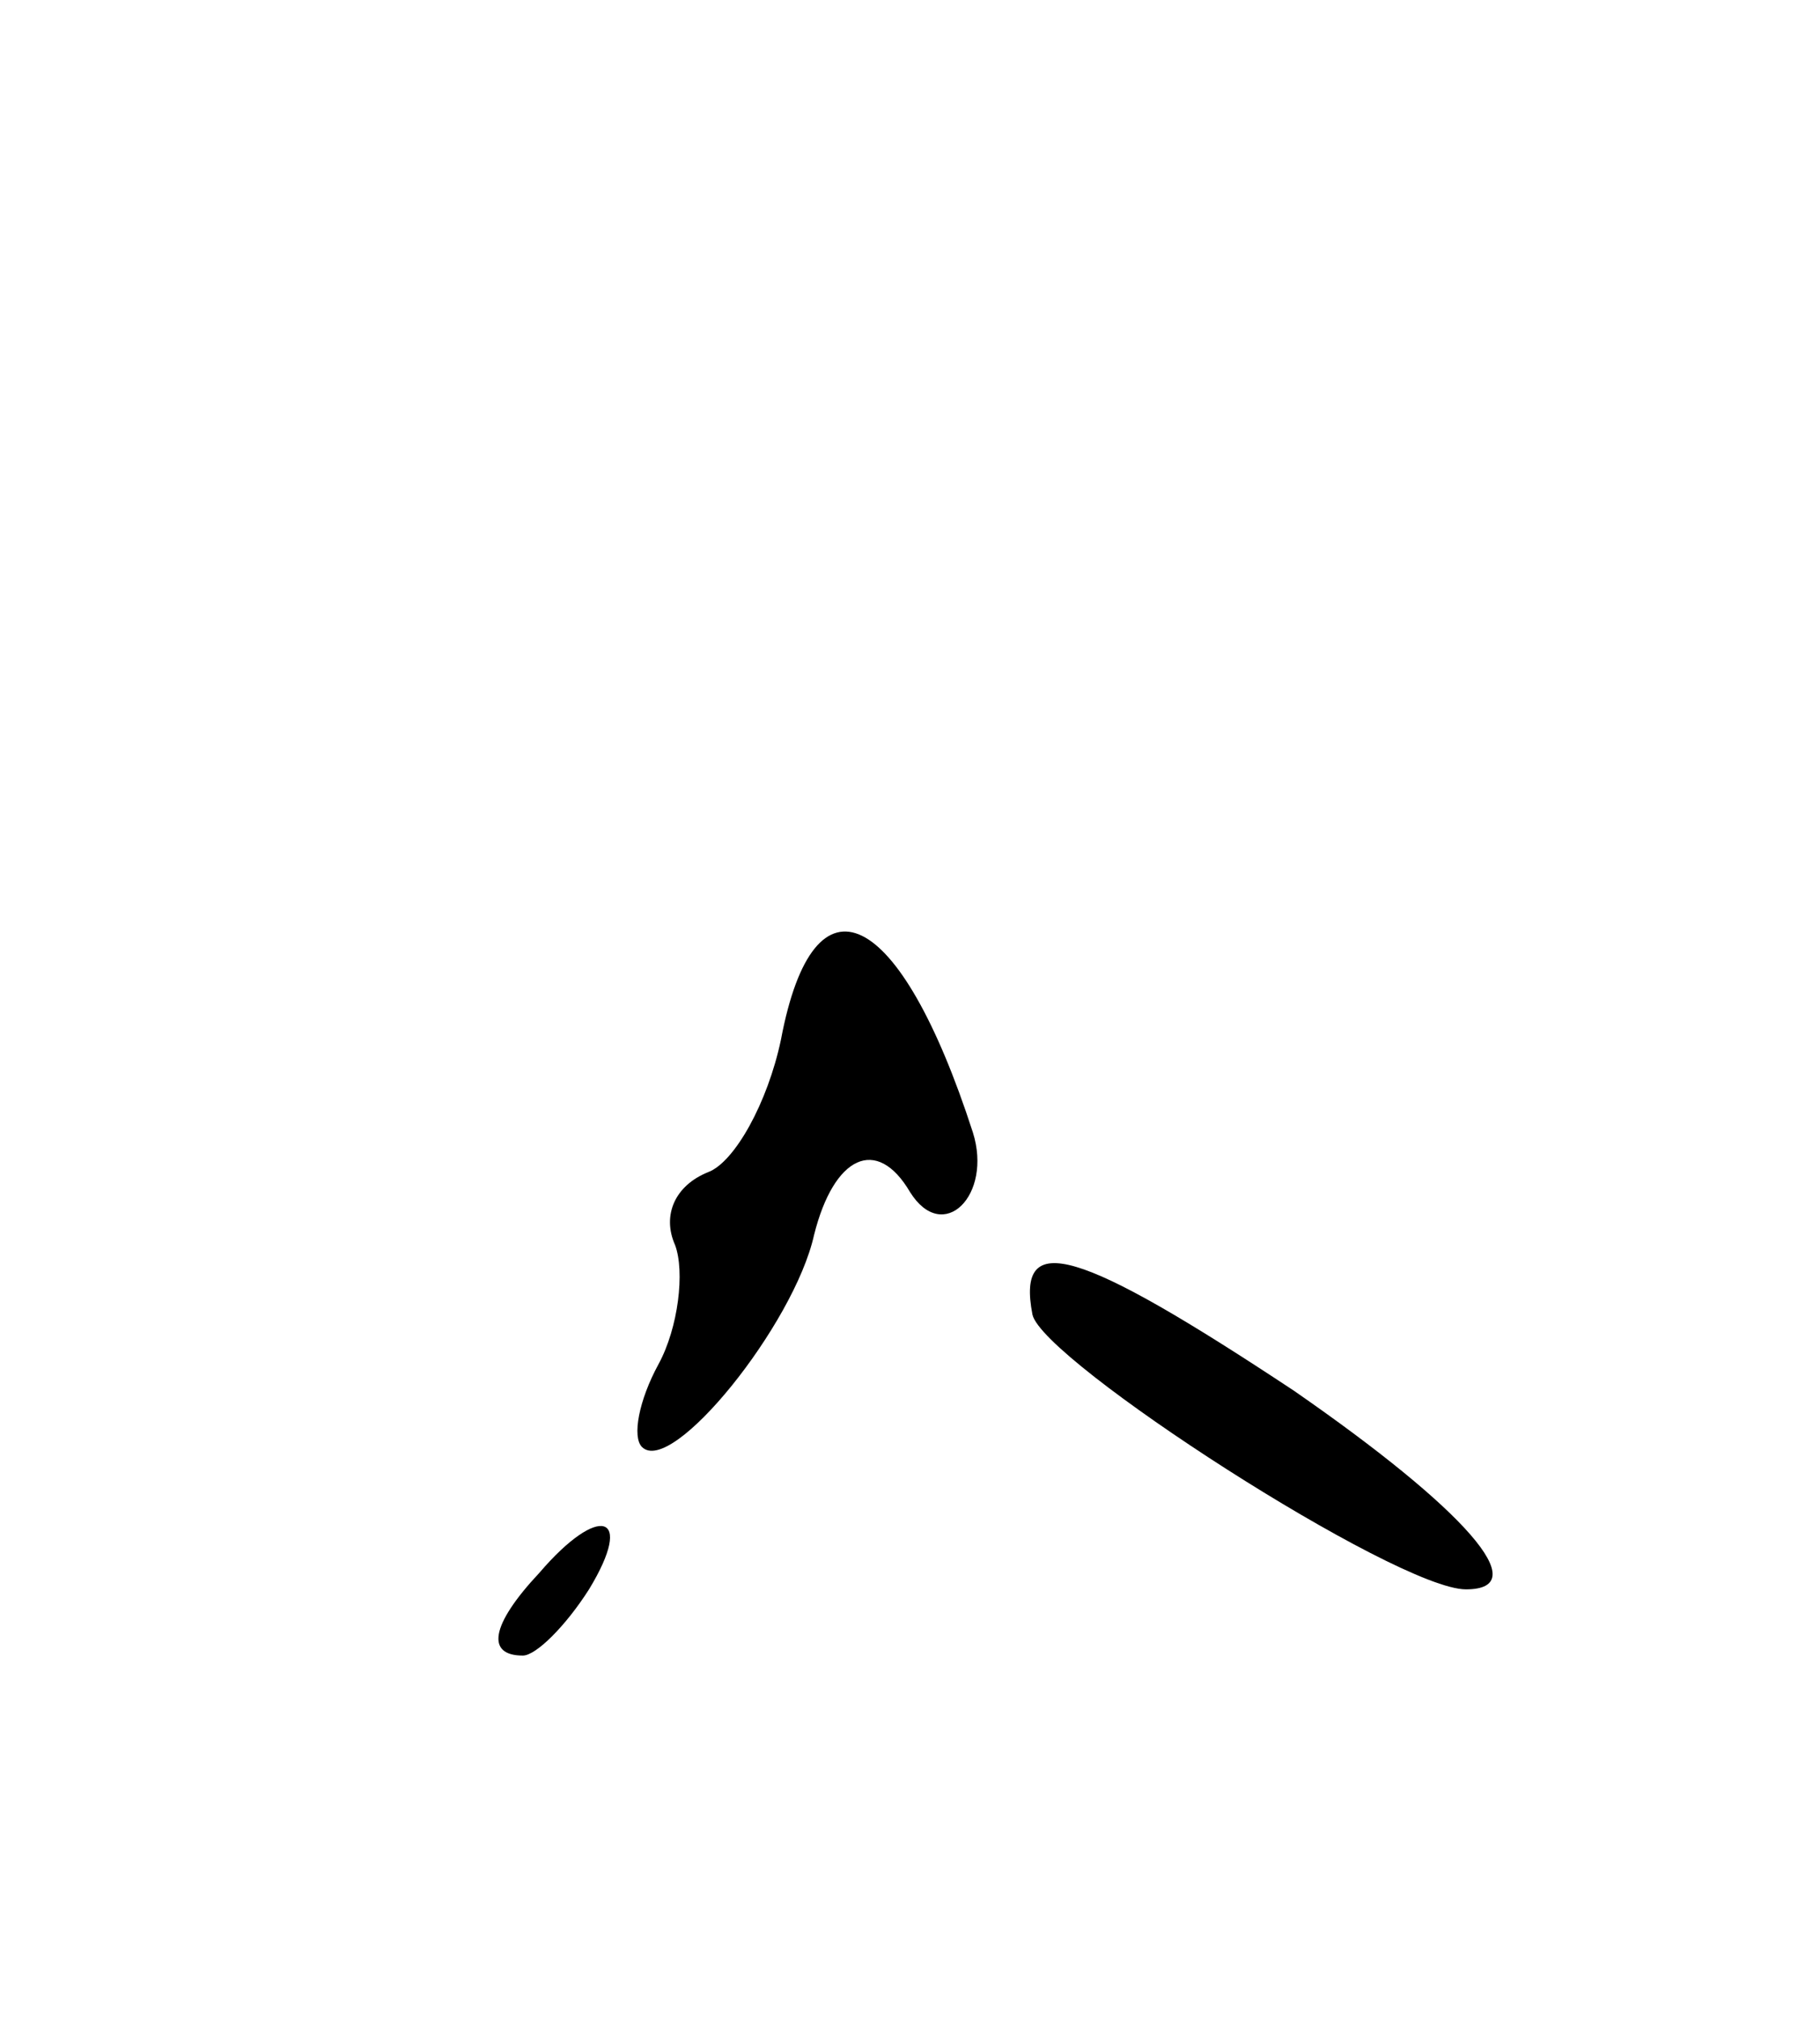 <svg version="1.0" xmlns="http://www.w3.org/2000/svg"
 width="55pt" height="61pt" viewBox="0 0 55 61"
 preserveAspectRatio="xMidYMid meet">
<g transform="translate(0,61) scale(0.1,-0.1)"
fill="#000000" stroke="none">
<path d="M236 296 c-4 -19 -14 -37 -22 -40 -10 -4 -14 -13 -10 -22 3 -8 1 -25
-5 -36 -6 -11 -8 -22 -5 -25 9 -9 46 37 52 64 6 24 19 30 29 13 10 -16 25 -1
19 18 -22 68 -48 81 -58 28z"/>
<path d="M312 213 c3 -14 110 -83 131 -83 21 0 0 24 -52 60 -65 43 -84 49 -79
23z"/>
<path d="M163 135 c-15 -16 -16 -25 -5 -25 4 0 13 9 20 20 14 23 3 26 -15 5z"/>
</g>
</svg>
